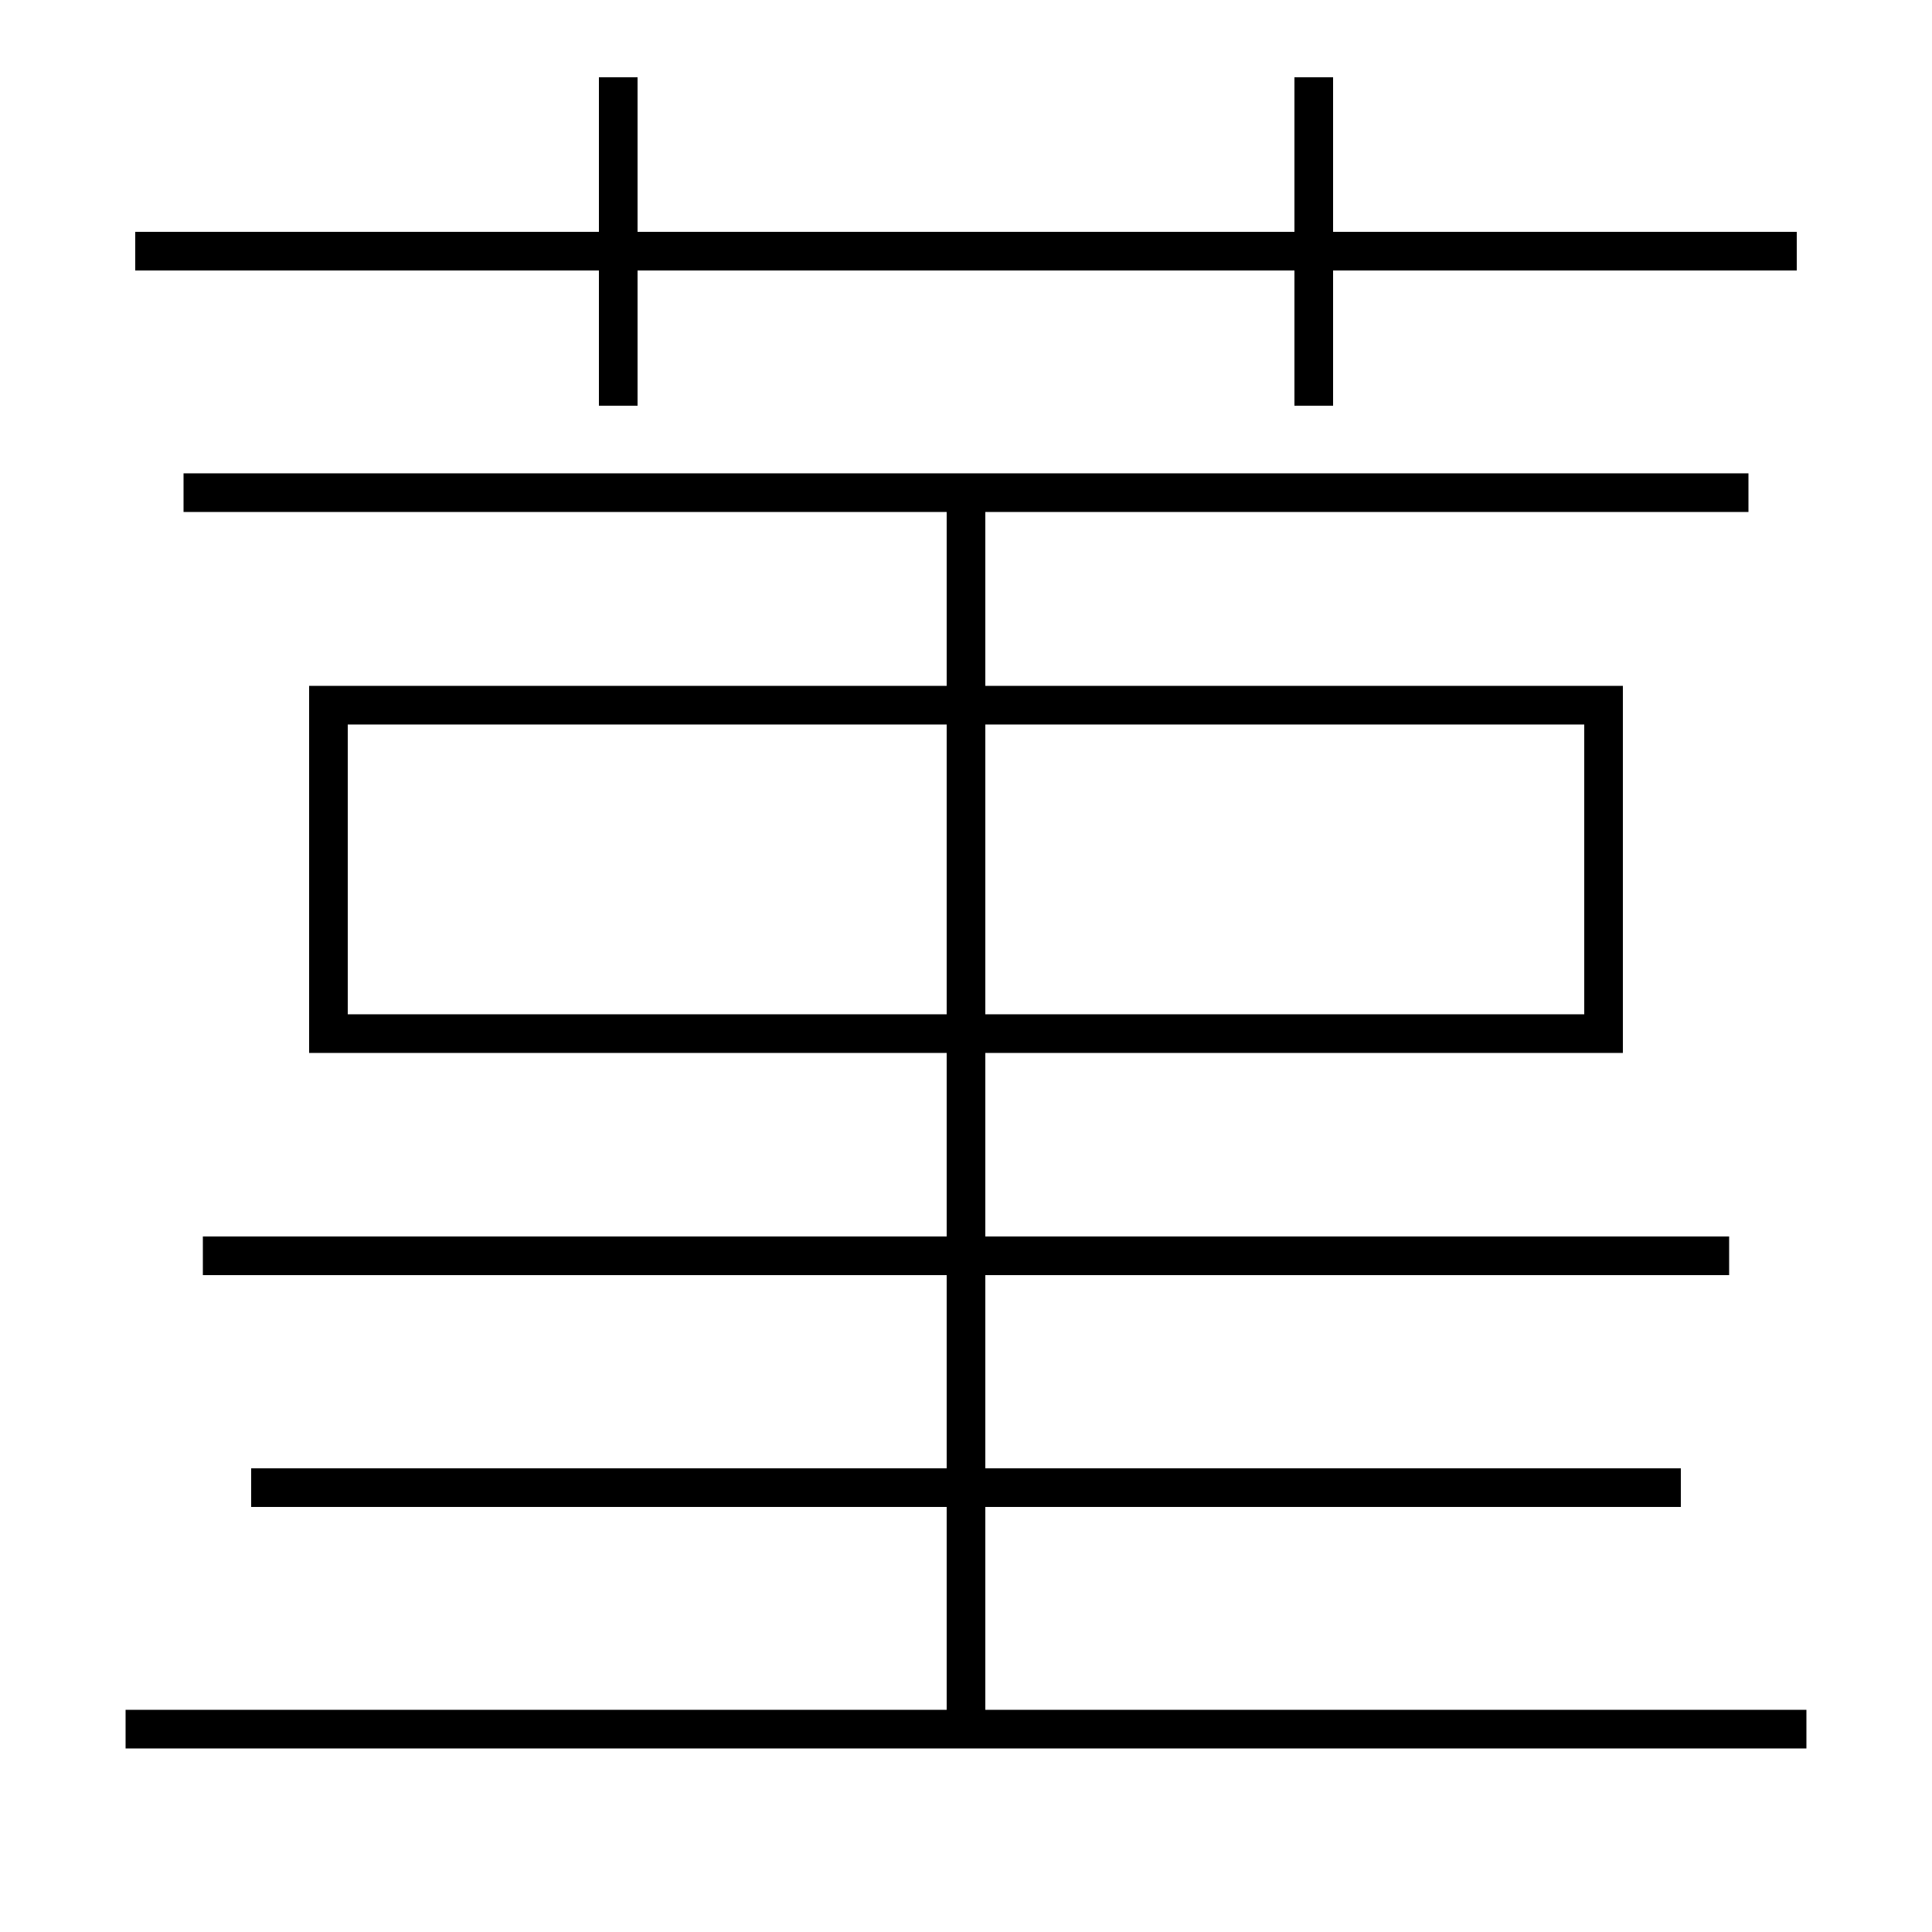 <?xml version='1.0' encoding='utf-8'?>
<svg xmlns="http://www.w3.org/2000/svg" height="100px" version="1.0" viewBox="0 0 100 100" width="100px" x="0px" y="0px">
<line fill="none" stroke="#000000" stroke-width="2" x1="7" x2="93" y1="13" y2="13" /><line fill="none" stroke="#000000" stroke-width="2" x1="32" x2="32" y1="21" y2="4" /><line fill="none" stroke="#000000" stroke-width="2" x1="68" x2="68" y1="21" y2="4" /><line fill="none" stroke="#000000" stroke-width="2" x1="13" x2="87" y1="77" y2="77" /><line fill="none" stroke="#000000" stroke-width="2" x1="10.5" x2="89.5" y1="65" y2="65" /><line fill="none" stroke="#000000" stroke-width="2" x1="6.5" x2="93.5" y1="89.5" y2="89.5" /><line fill="none" stroke="#000000" stroke-width="2" x1="50" x2="50" y1="89.5" y2="25.5" /><line fill="none" stroke="#000000" stroke-width="2" x1="9.5" x2="90.5" y1="25.5" y2="25.5" /><polyline fill="none" points="18,53.5 83,53.5 83,36.5 17,36.5 17,54.5" stroke="#000000" stroke-width="2" /></svg>
